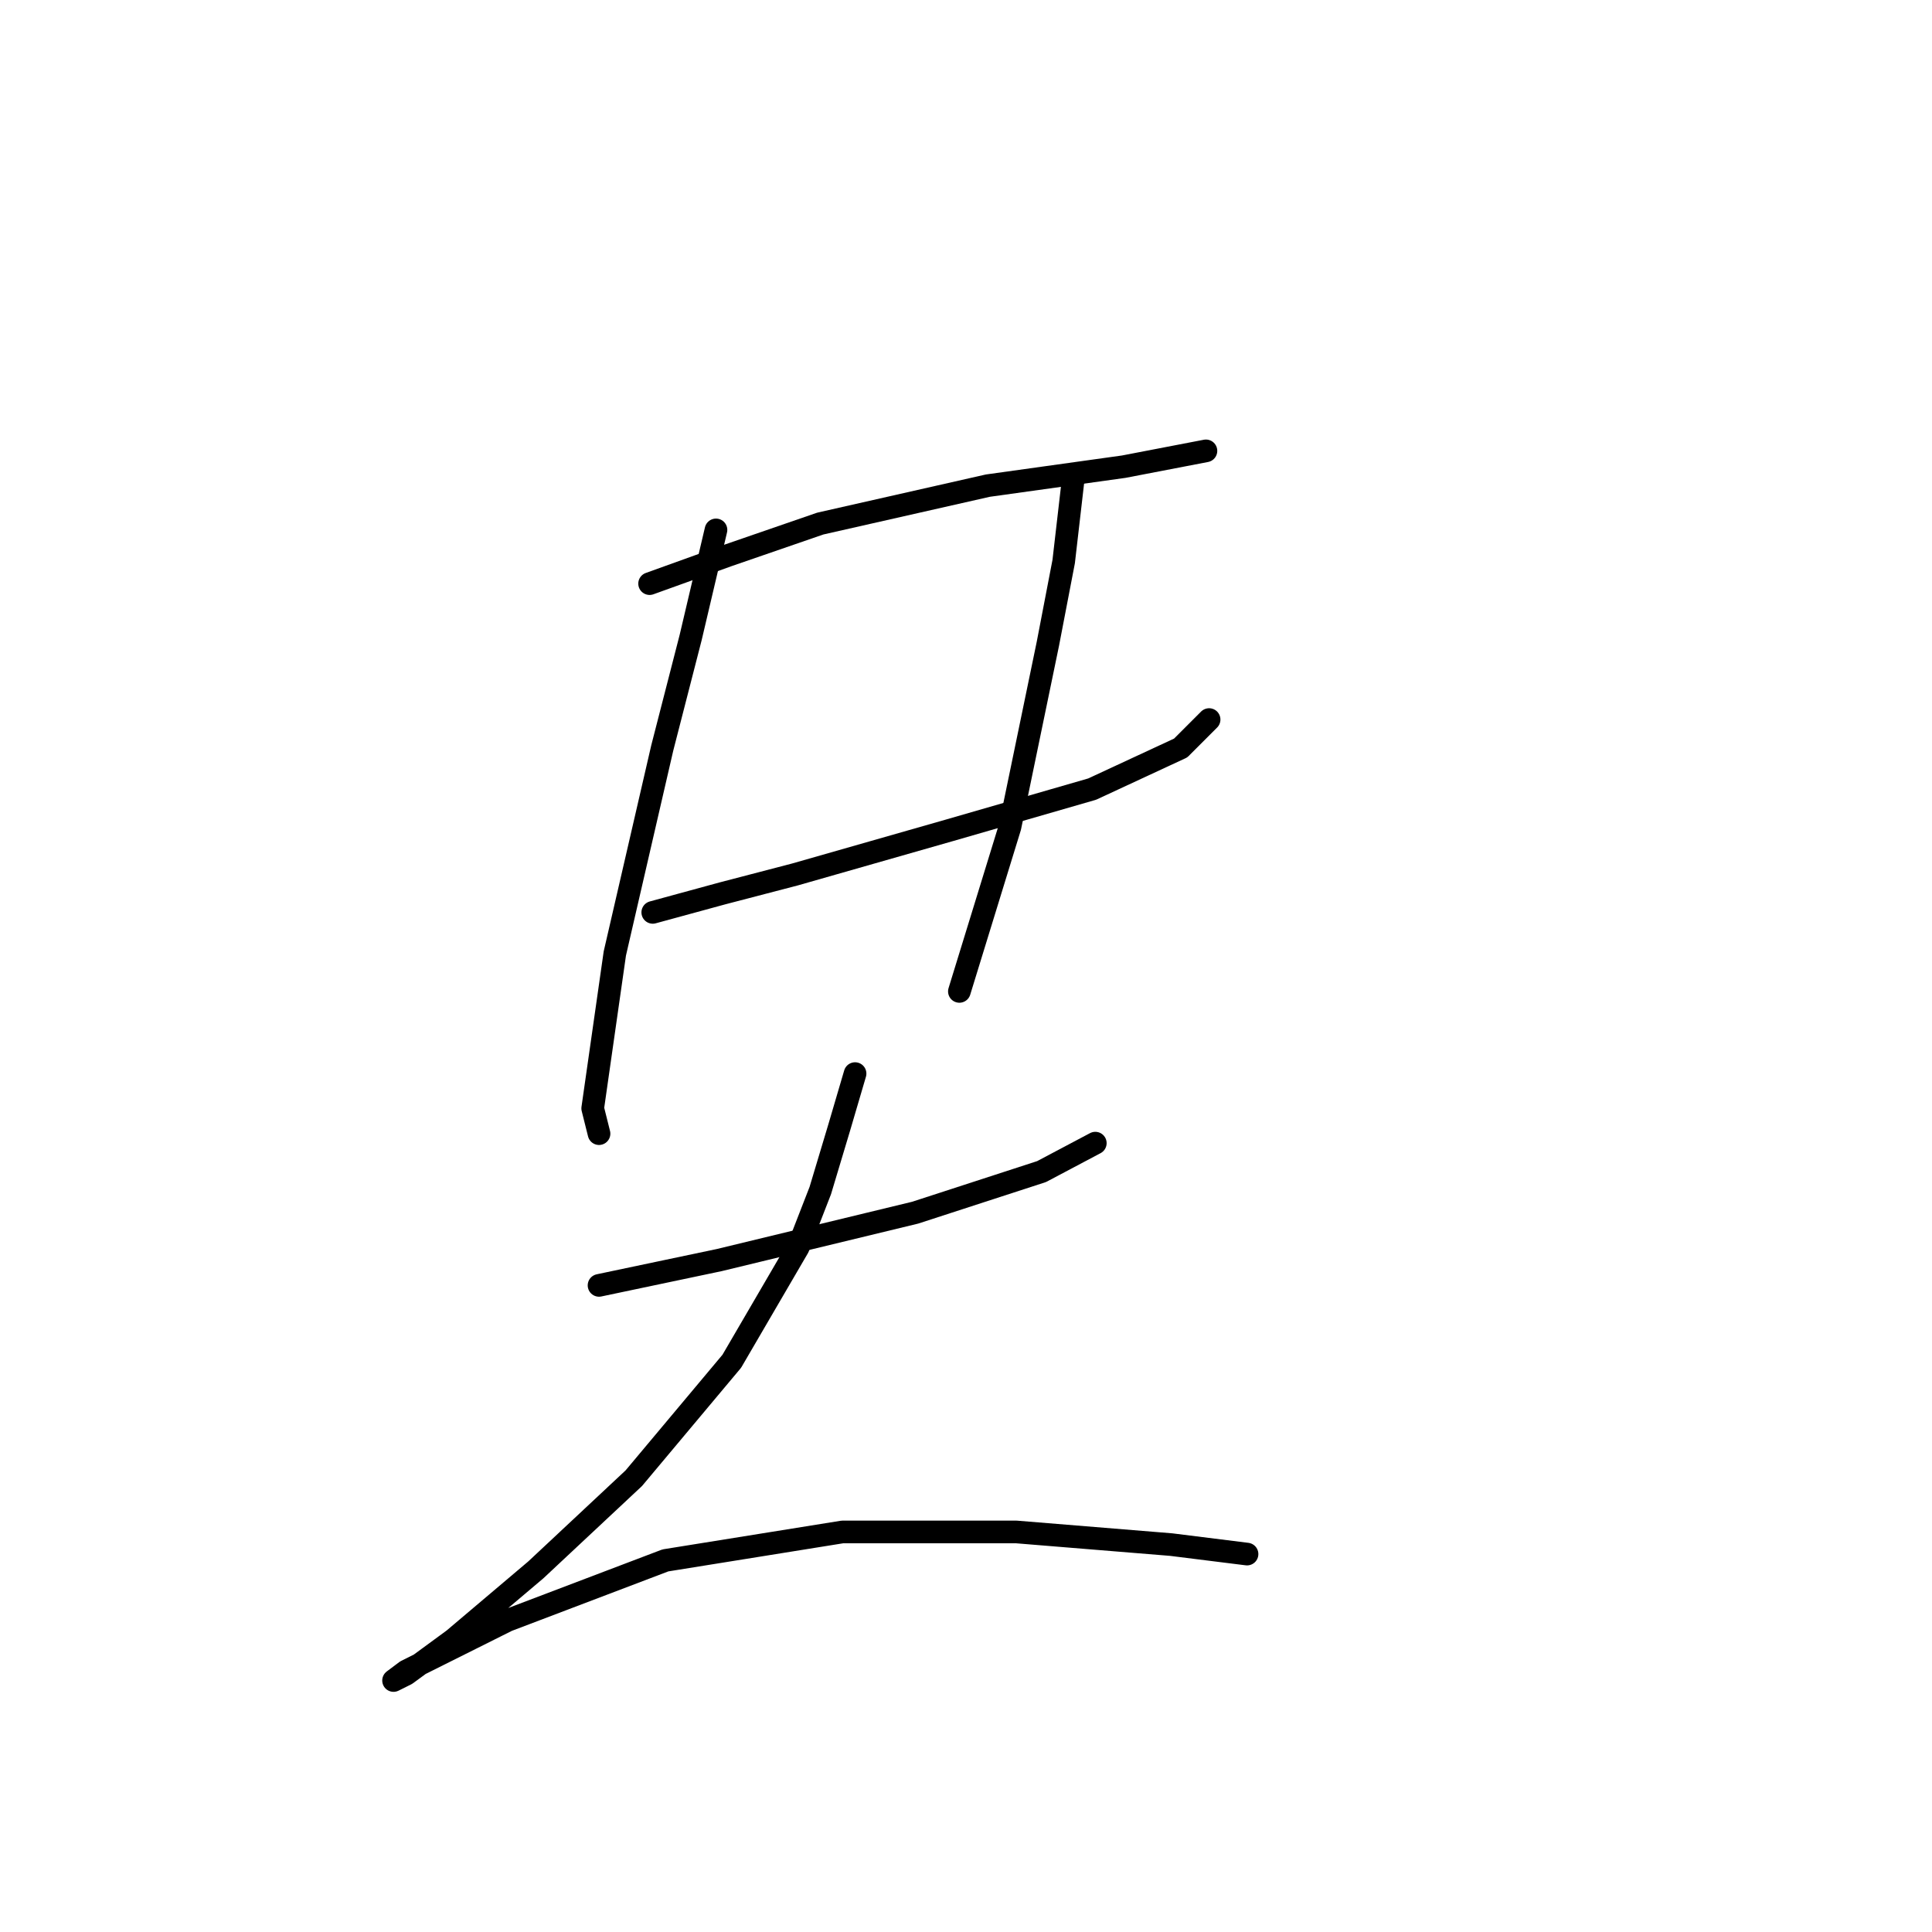 <?xml version="1.0" standalone="no"?>
    <svg width="256" height="256" xmlns="http://www.w3.org/2000/svg" version="1.1">
    <polyline stroke="black" stroke-width="3" stroke-linecap="round" fill="transparent" stroke-linejoin="round" points="86.075 77.334 96.547 73.565 108.693 69.376 130.893 64.35 148.904 61.837 159.794 59.742 159.794 59.742 " />
        <polyline stroke="black" stroke-width="3" stroke-linecap="round" fill="transparent" stroke-linejoin="round" points="86.494 120.895 95.709 118.382 105.343 115.869 125.867 110.005 144.715 104.56 156.443 99.115 160.213 95.345 160.213 95.345 " />
        <polyline stroke="black" stroke-width="3" stroke-linecap="round" fill="transparent" stroke-linejoin="round" points="94.871 70.214 91.52 84.455 87.751 99.115 81.468 126.341 78.536 146.865 79.374 150.215 79.374 150.215 " />
        <polyline stroke="black" stroke-width="3" stroke-linecap="round" fill="transparent" stroke-linejoin="round" points="142.202 63.512 140.945 74.402 138.851 85.293 133.825 109.586 130.474 120.477 127.123 131.367 127.123 131.367 " />
        <polyline stroke="black" stroke-width="3" stroke-linecap="round" fill="transparent" stroke-linejoin="round" points="79.374 170.32 87.332 168.645 95.29 166.97 121.259 160.687 138.013 155.242 145.134 151.472 145.134 151.472 " />
        <polyline stroke="black" stroke-width="3" stroke-linecap="round" fill="transparent" stroke-linejoin="round" points="113.301 142.257 111.207 149.378 108.693 157.755 105.761 165.294 96.966 180.373 83.981 195.871 70.996 208.018 60.106 217.232 53.823 221.84 52.148 222.677 53.823 221.421 67.227 214.719 88.17 206.761 111.625 202.991 134.663 202.991 155.187 204.667 165.239 205.923 165.239 205.923 " />
        </svg>
